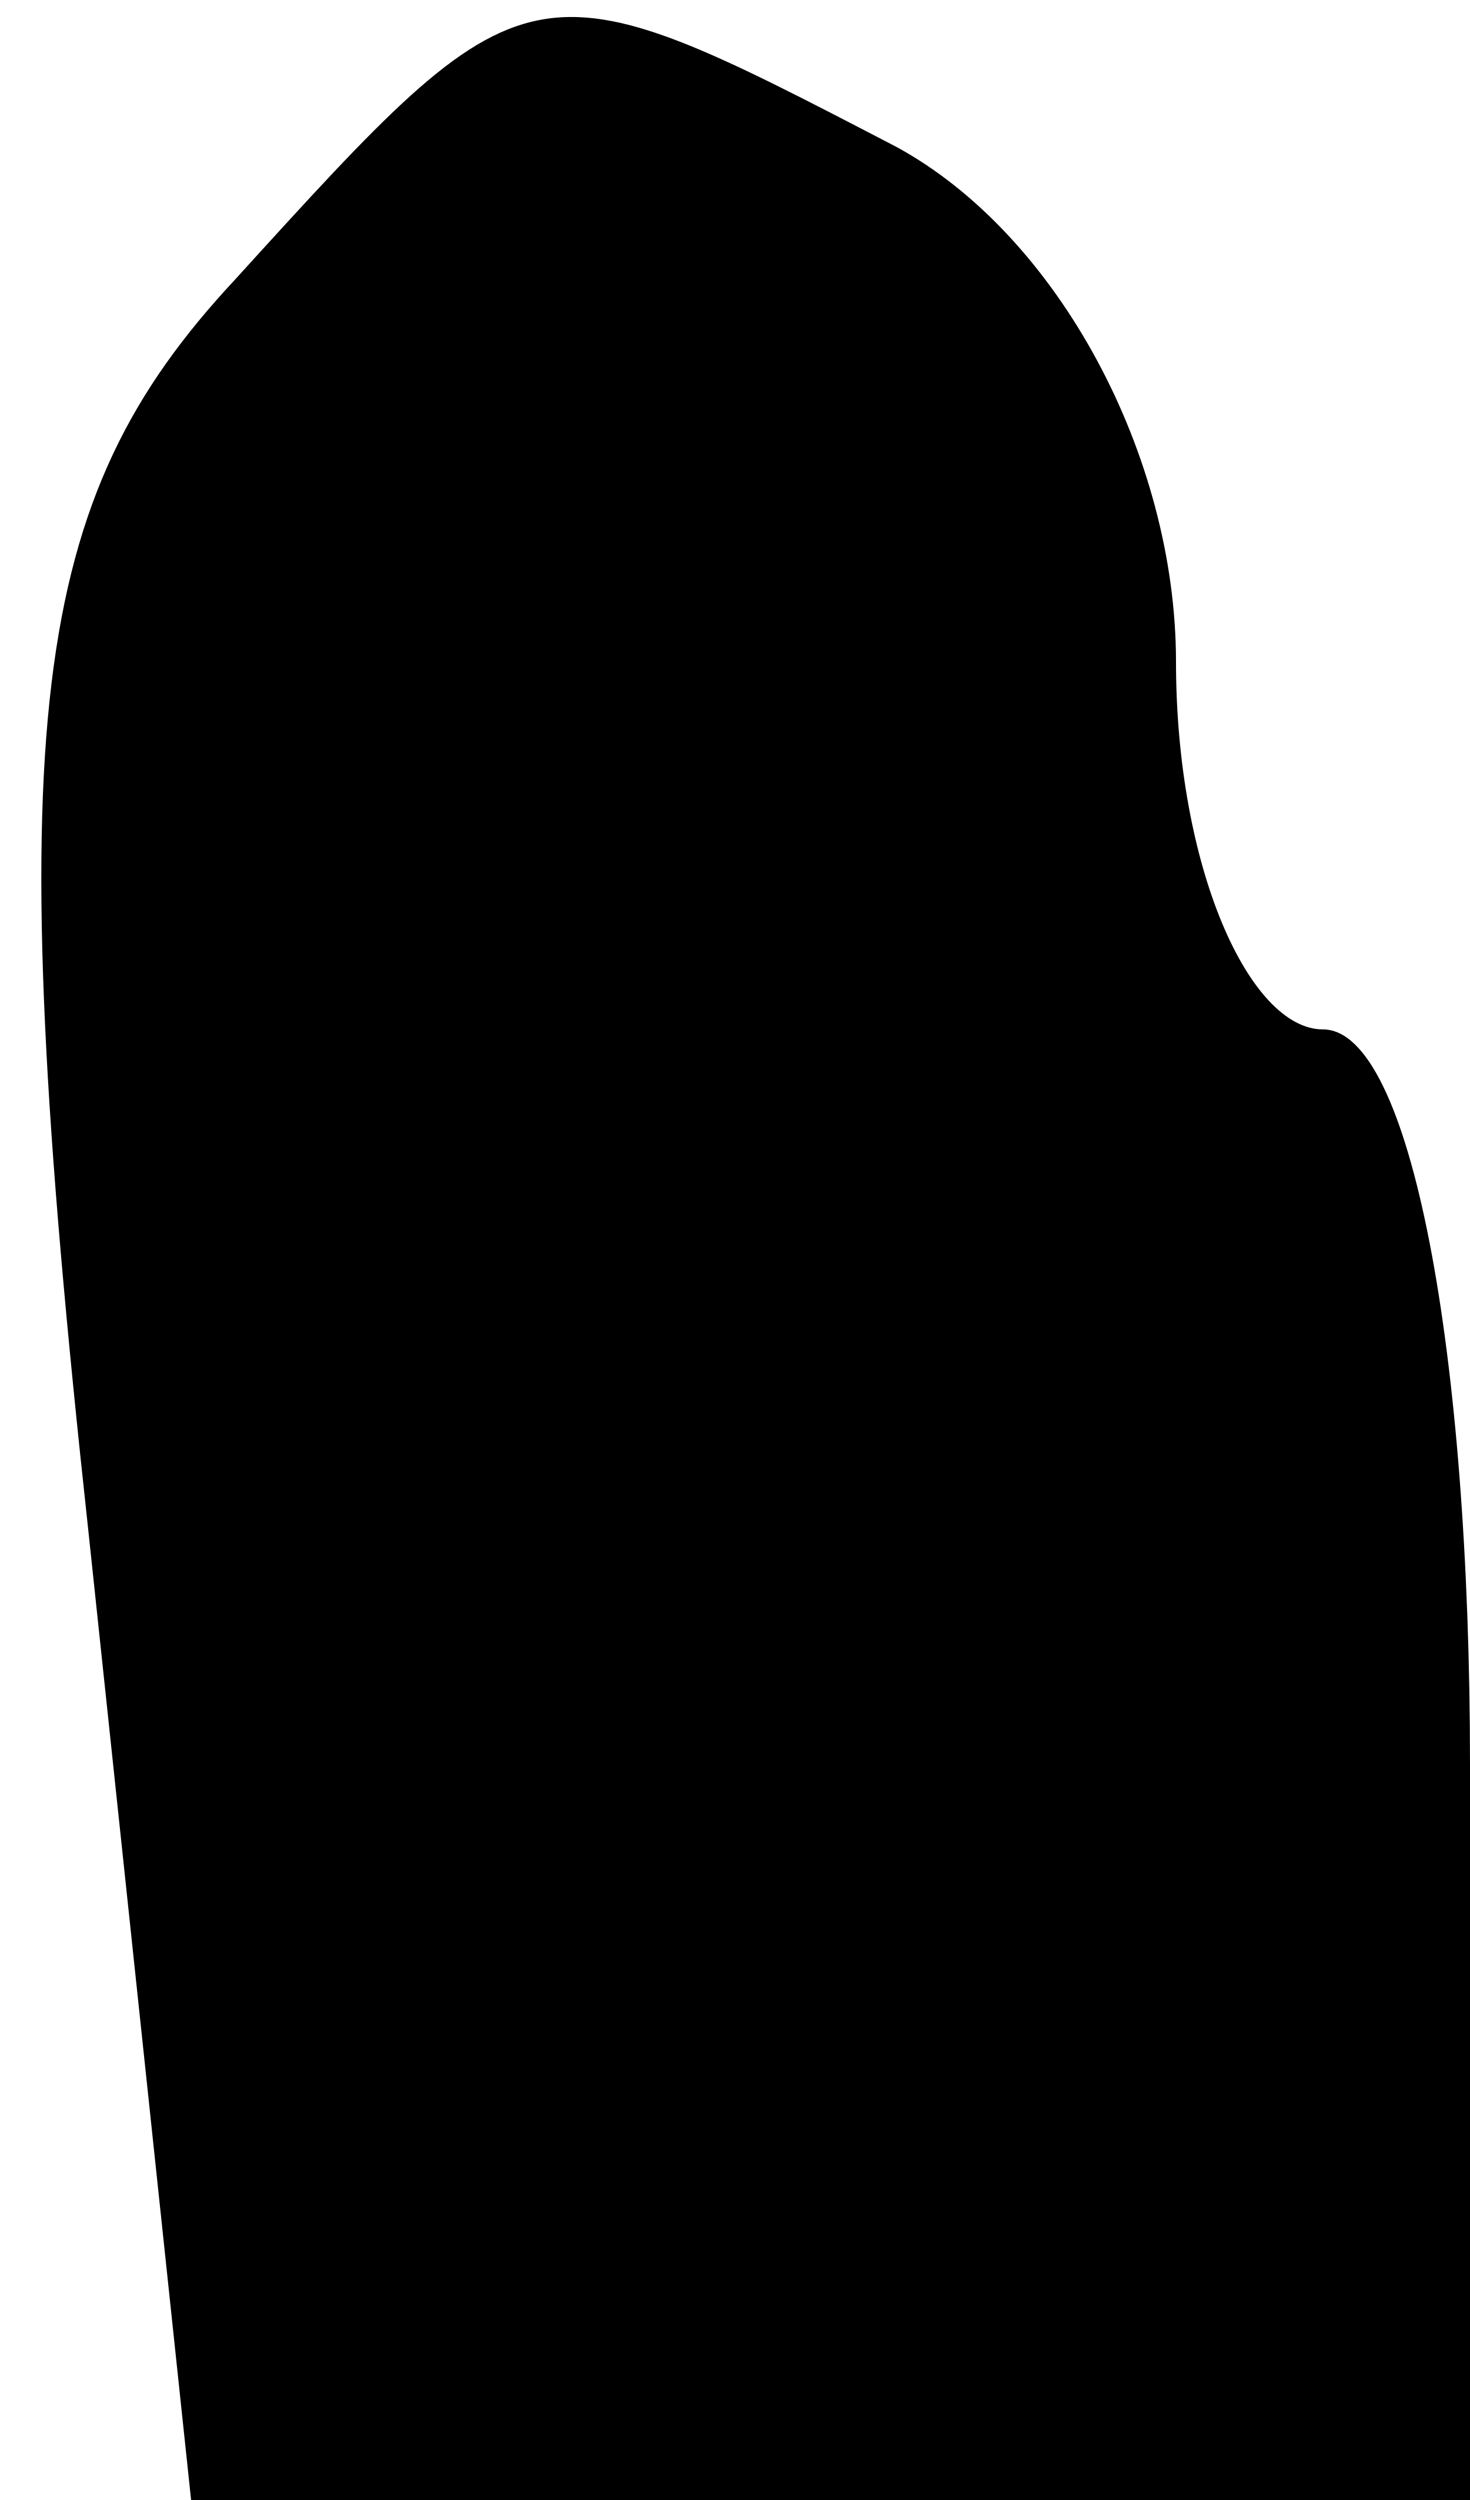 <?xml version="1.0" standalone="no"?>
<!DOCTYPE svg PUBLIC "-//W3C//DTD SVG 20010904//EN"
 "http://www.w3.org/TR/2001/REC-SVG-20010904/DTD/svg10.dtd">
<svg version="1.0" xmlns="http://www.w3.org/2000/svg"
 width="10pt" height="17pt" viewBox="0 0 10 17"
 preserveAspectRatio="xMidYMid meet">
<g transform="translate(0,17) scale(0.1,-0.1)"
fill="#000000" stroke="none">
<path fill="#000000" stroke="none" d="M16 151 c-14 -15 -16 -30 -10 -85 l7
-66 43 0 44 0 0 50 c0 28 -4 50 -10 50 -5 0 -10 11 -10 25 0 14 -8 29 -19 35
-25 13 -25 13 -45 -9z"/>
</g>
</svg>
